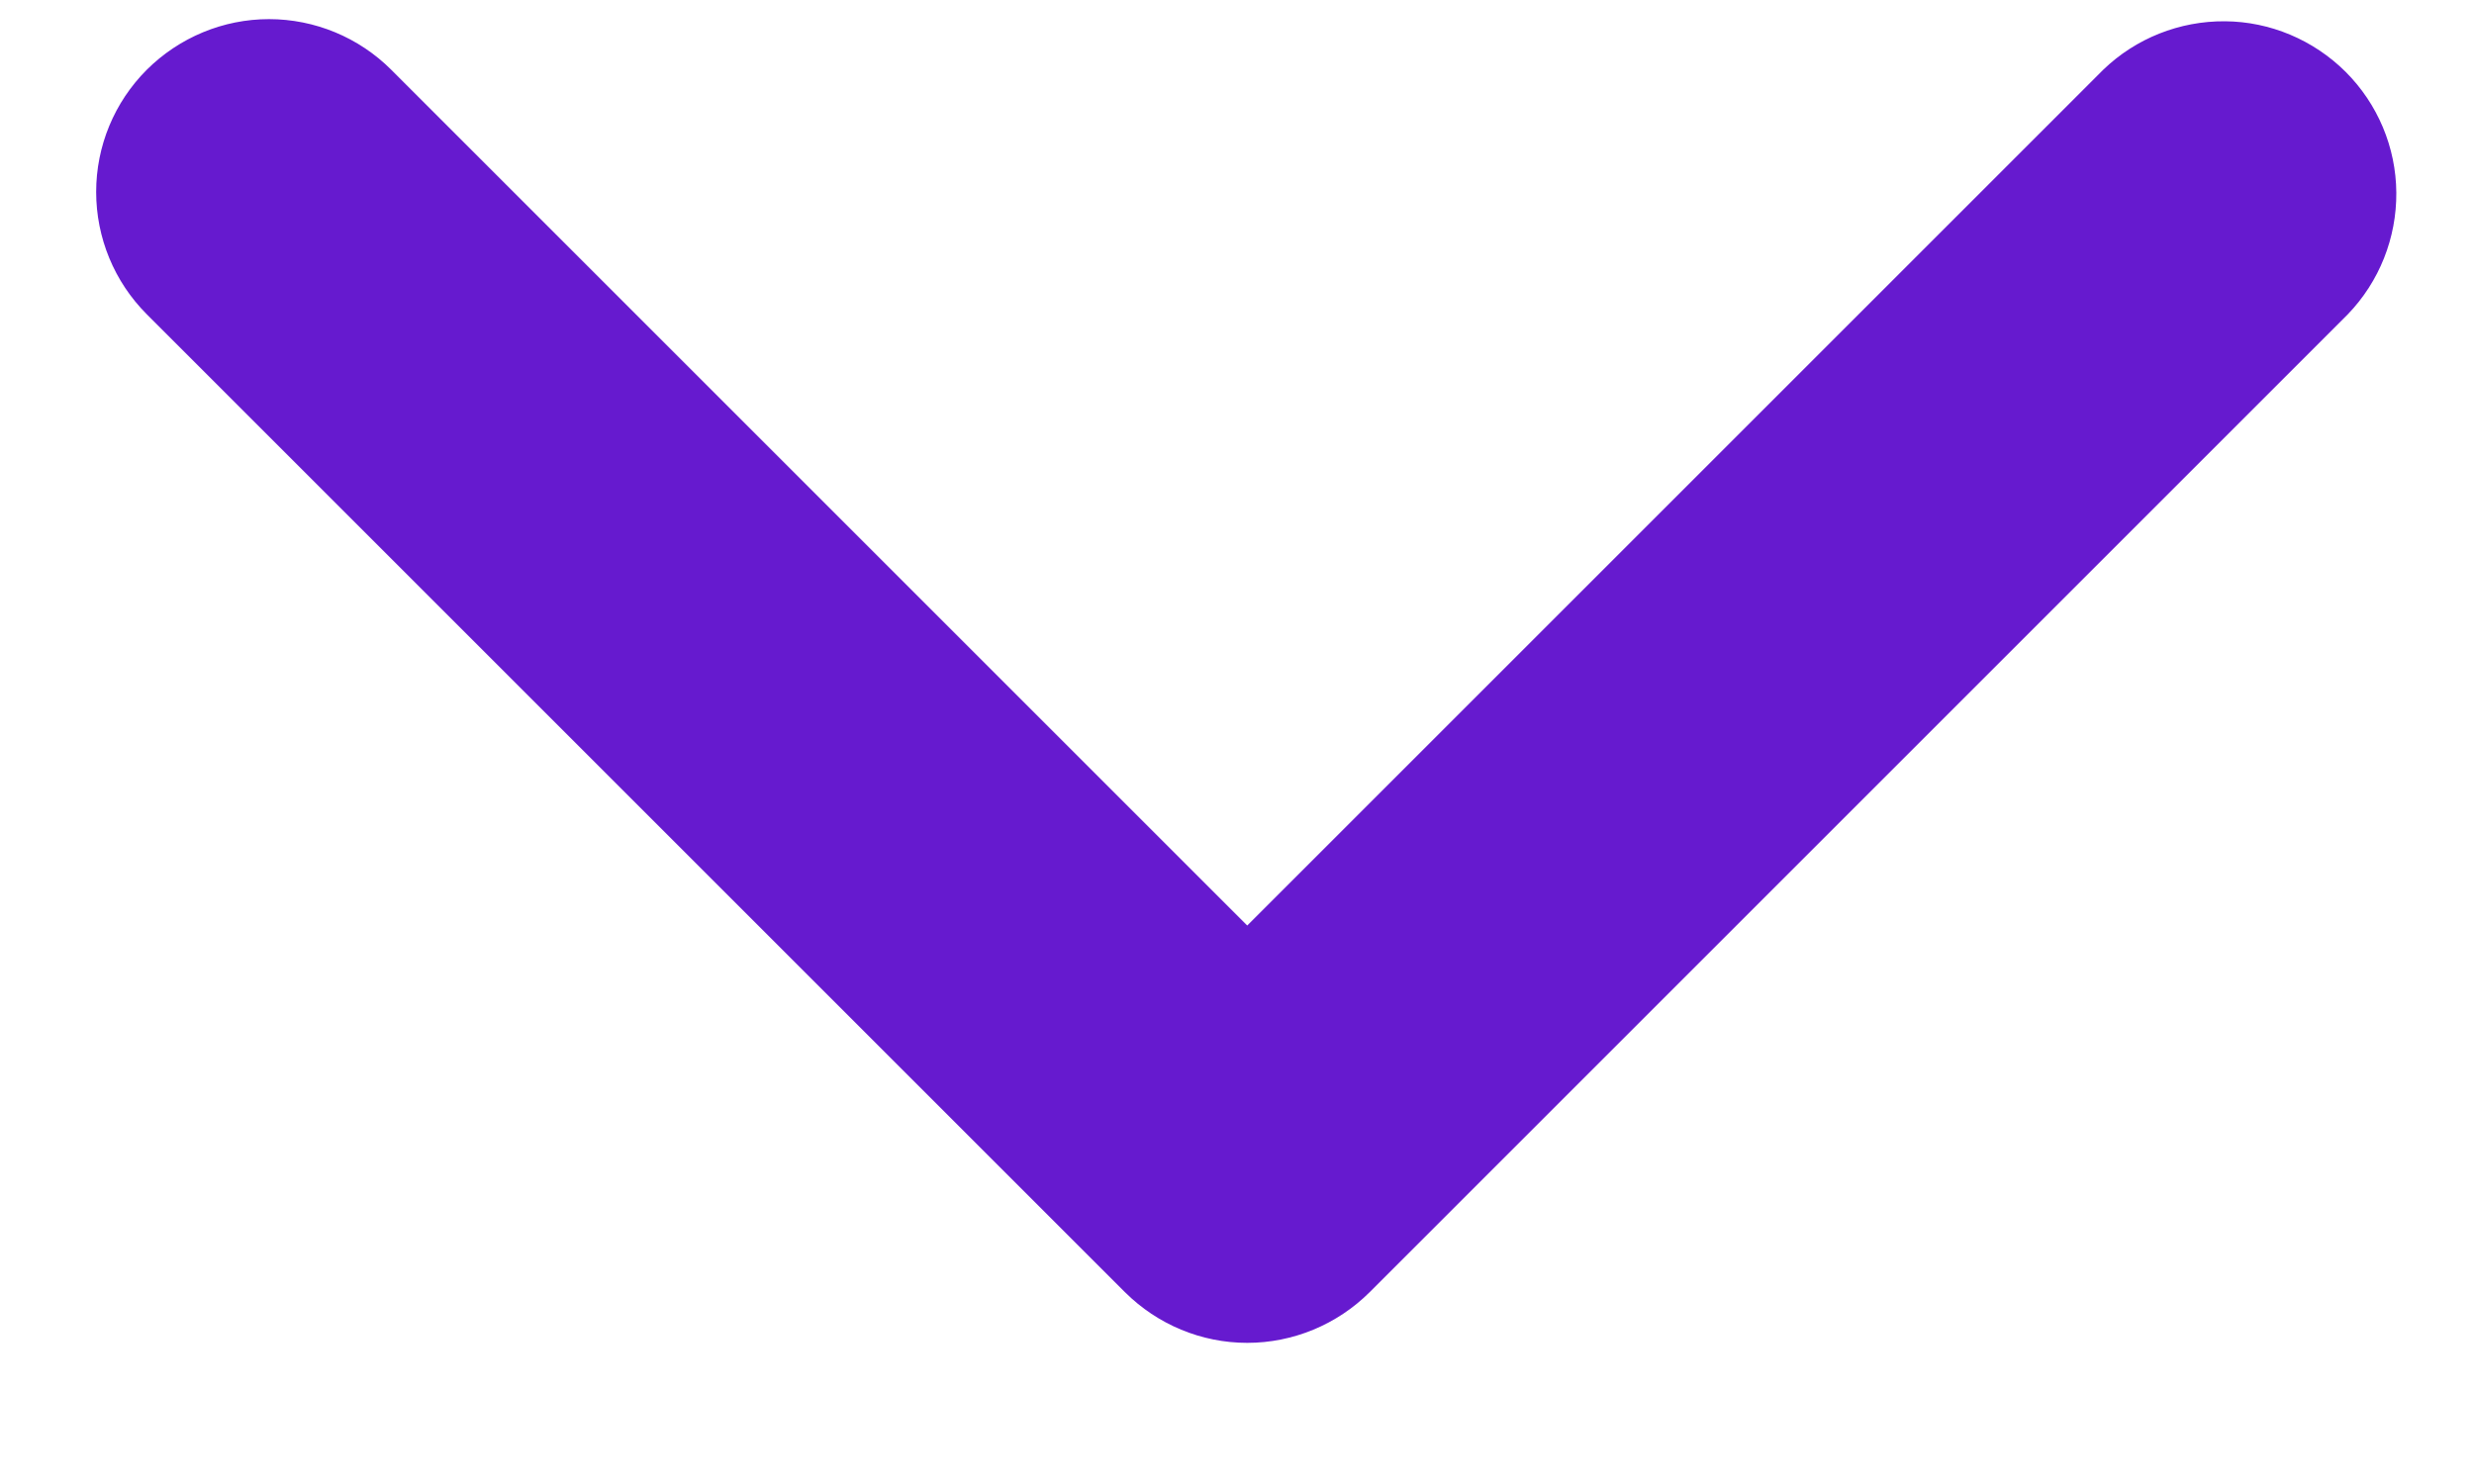 <svg width="15" height="9" viewBox="0 0 15 9" fill="none" xmlns="http://www.w3.org/2000/svg">
<path d="M0.89 0.423C1.087 0.227 1.353 0.116 1.631 0.116C1.909 0.116 2.176 0.227 2.372 0.423L7.562 5.613L12.752 0.423C12.95 0.232 13.215 0.127 13.49 0.129C13.764 0.131 14.027 0.242 14.222 0.436C14.416 0.63 14.527 0.893 14.529 1.168C14.531 1.443 14.426 1.708 14.235 1.906L8.304 7.837C8.107 8.033 7.84 8.144 7.562 8.144C7.284 8.144 7.018 8.033 6.821 7.837L0.89 1.906C0.693 1.709 0.583 1.442 0.583 1.164C0.583 0.886 0.693 0.62 0.89 0.423Z" fill="#661ACF"/>
</svg>
